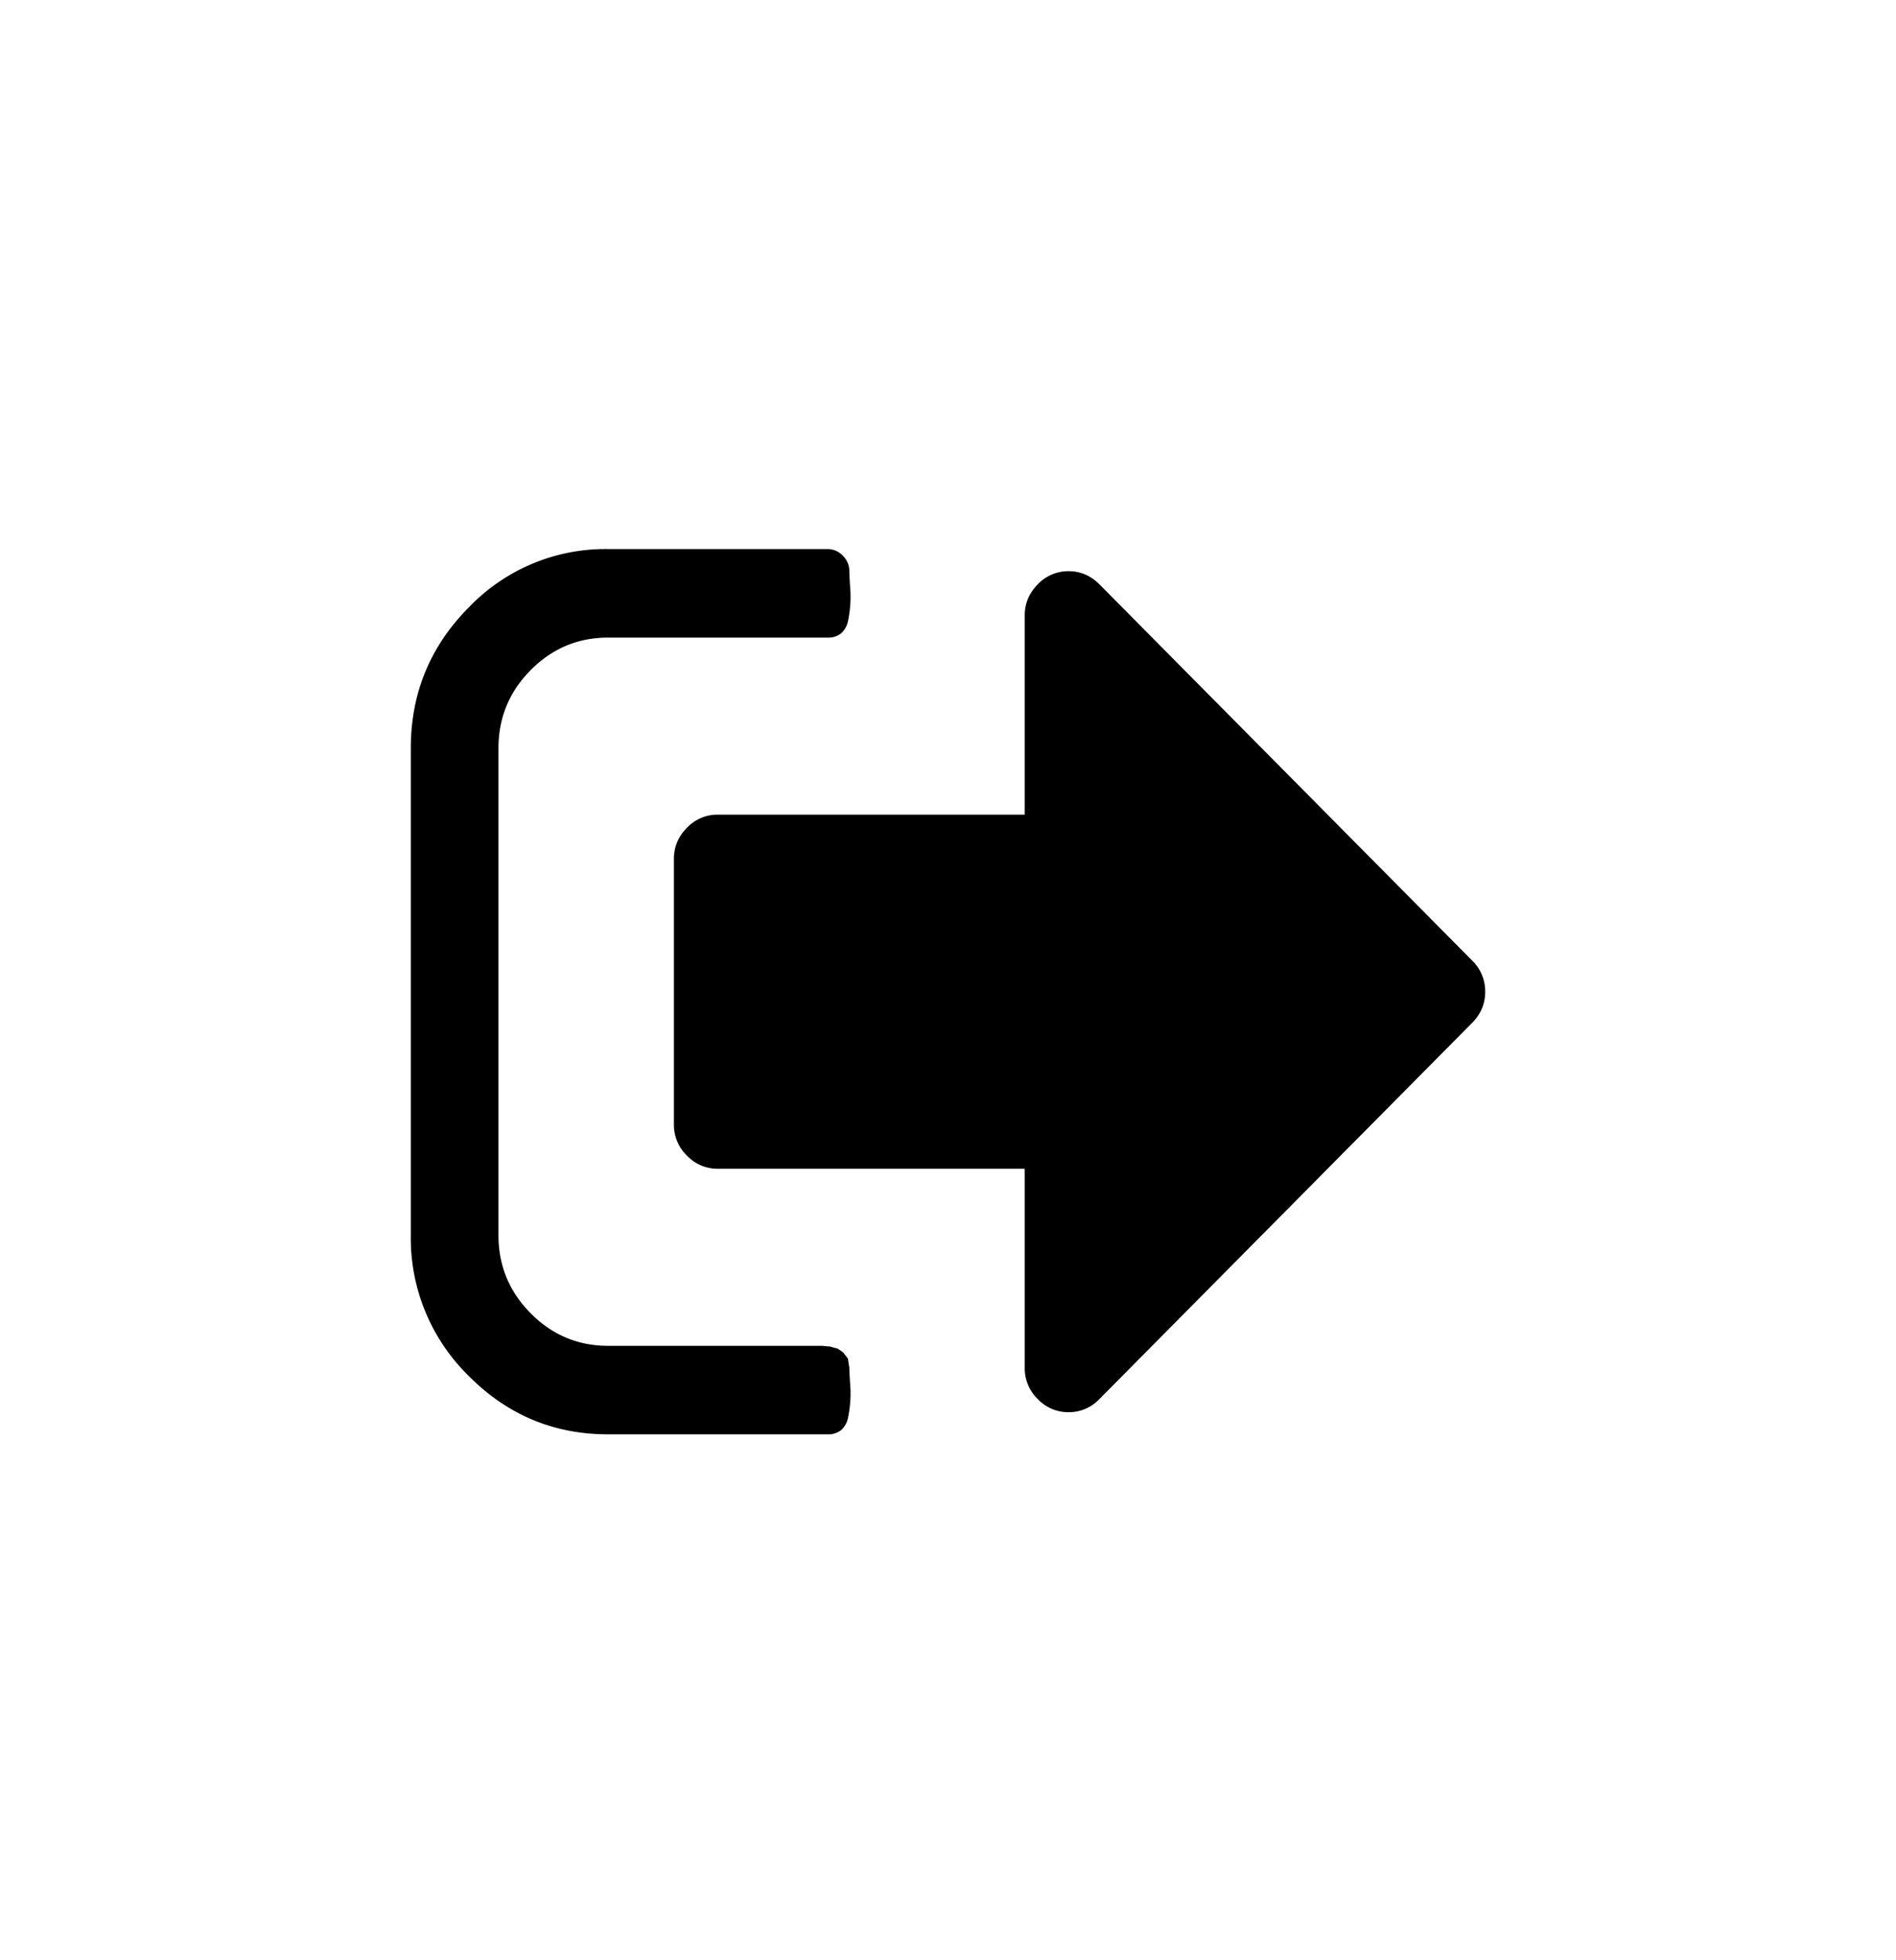<svg width="30" height="31" fill="currentColor" xmlns="http://www.w3.org/2000/svg">
    <g clip-path="url(#a)">
        <path
            d="M13.439 21.633c0 .03.003.102.01.219a1.846 1.846 0 0 1-.027.547.363.363 0 0 1-.108.213.326.326 0 0 1-.222.071h-3.47c-.86 0-1.595-.308-2.206-.924a3.047 3.047 0 0 1-.916-2.226v-7.7c0-.867.305-1.61.916-2.226a2.994 2.994 0 0 1 2.206-.924h3.47c.094 0 .175.035.244.104.068.07.103.151.103.246 0 .03.003.102.01.219a1.845 1.845 0 0 1-.027.547.364.364 0 0 1-.108.213.326.326 0 0 1-.222.071h-3.47c-.477 0-.885.172-1.225.514-.34.343-.51.755-.51 1.236v7.7c0 .482.17.893.51 1.236.34.343.748.514 1.225.514h3.383l.125.011.124.033.087.06.076.099.022.147Zm10.061-5.95c0 .19-.069.354-.206.492l-5.898 5.95a.664.664 0 0 1-.488.208.664.664 0 0 1-.488-.208.676.676 0 0 1-.206-.492v-3.15h-4.857a.664.664 0 0 1-.488-.208.675.675 0 0 1-.206-.492v-4.2c0-.19.069-.353.206-.492a.664.664 0 0 1 .488-.208h4.857v-3.15c0-.19.069-.353.206-.492a.664.664 0 0 1 .488-.208c.188 0 .35.07.488.208l5.898 5.95a.676.676 0 0 1 .206.492Z"
            fill="#000" />
    </g>
    <defs>
        <clipPath id="a">
            <path fill="#fff" transform="translate(6.5 8.683)" d="M0 0h17v14H0z" />
        </clipPath>
    </defs>
</svg>